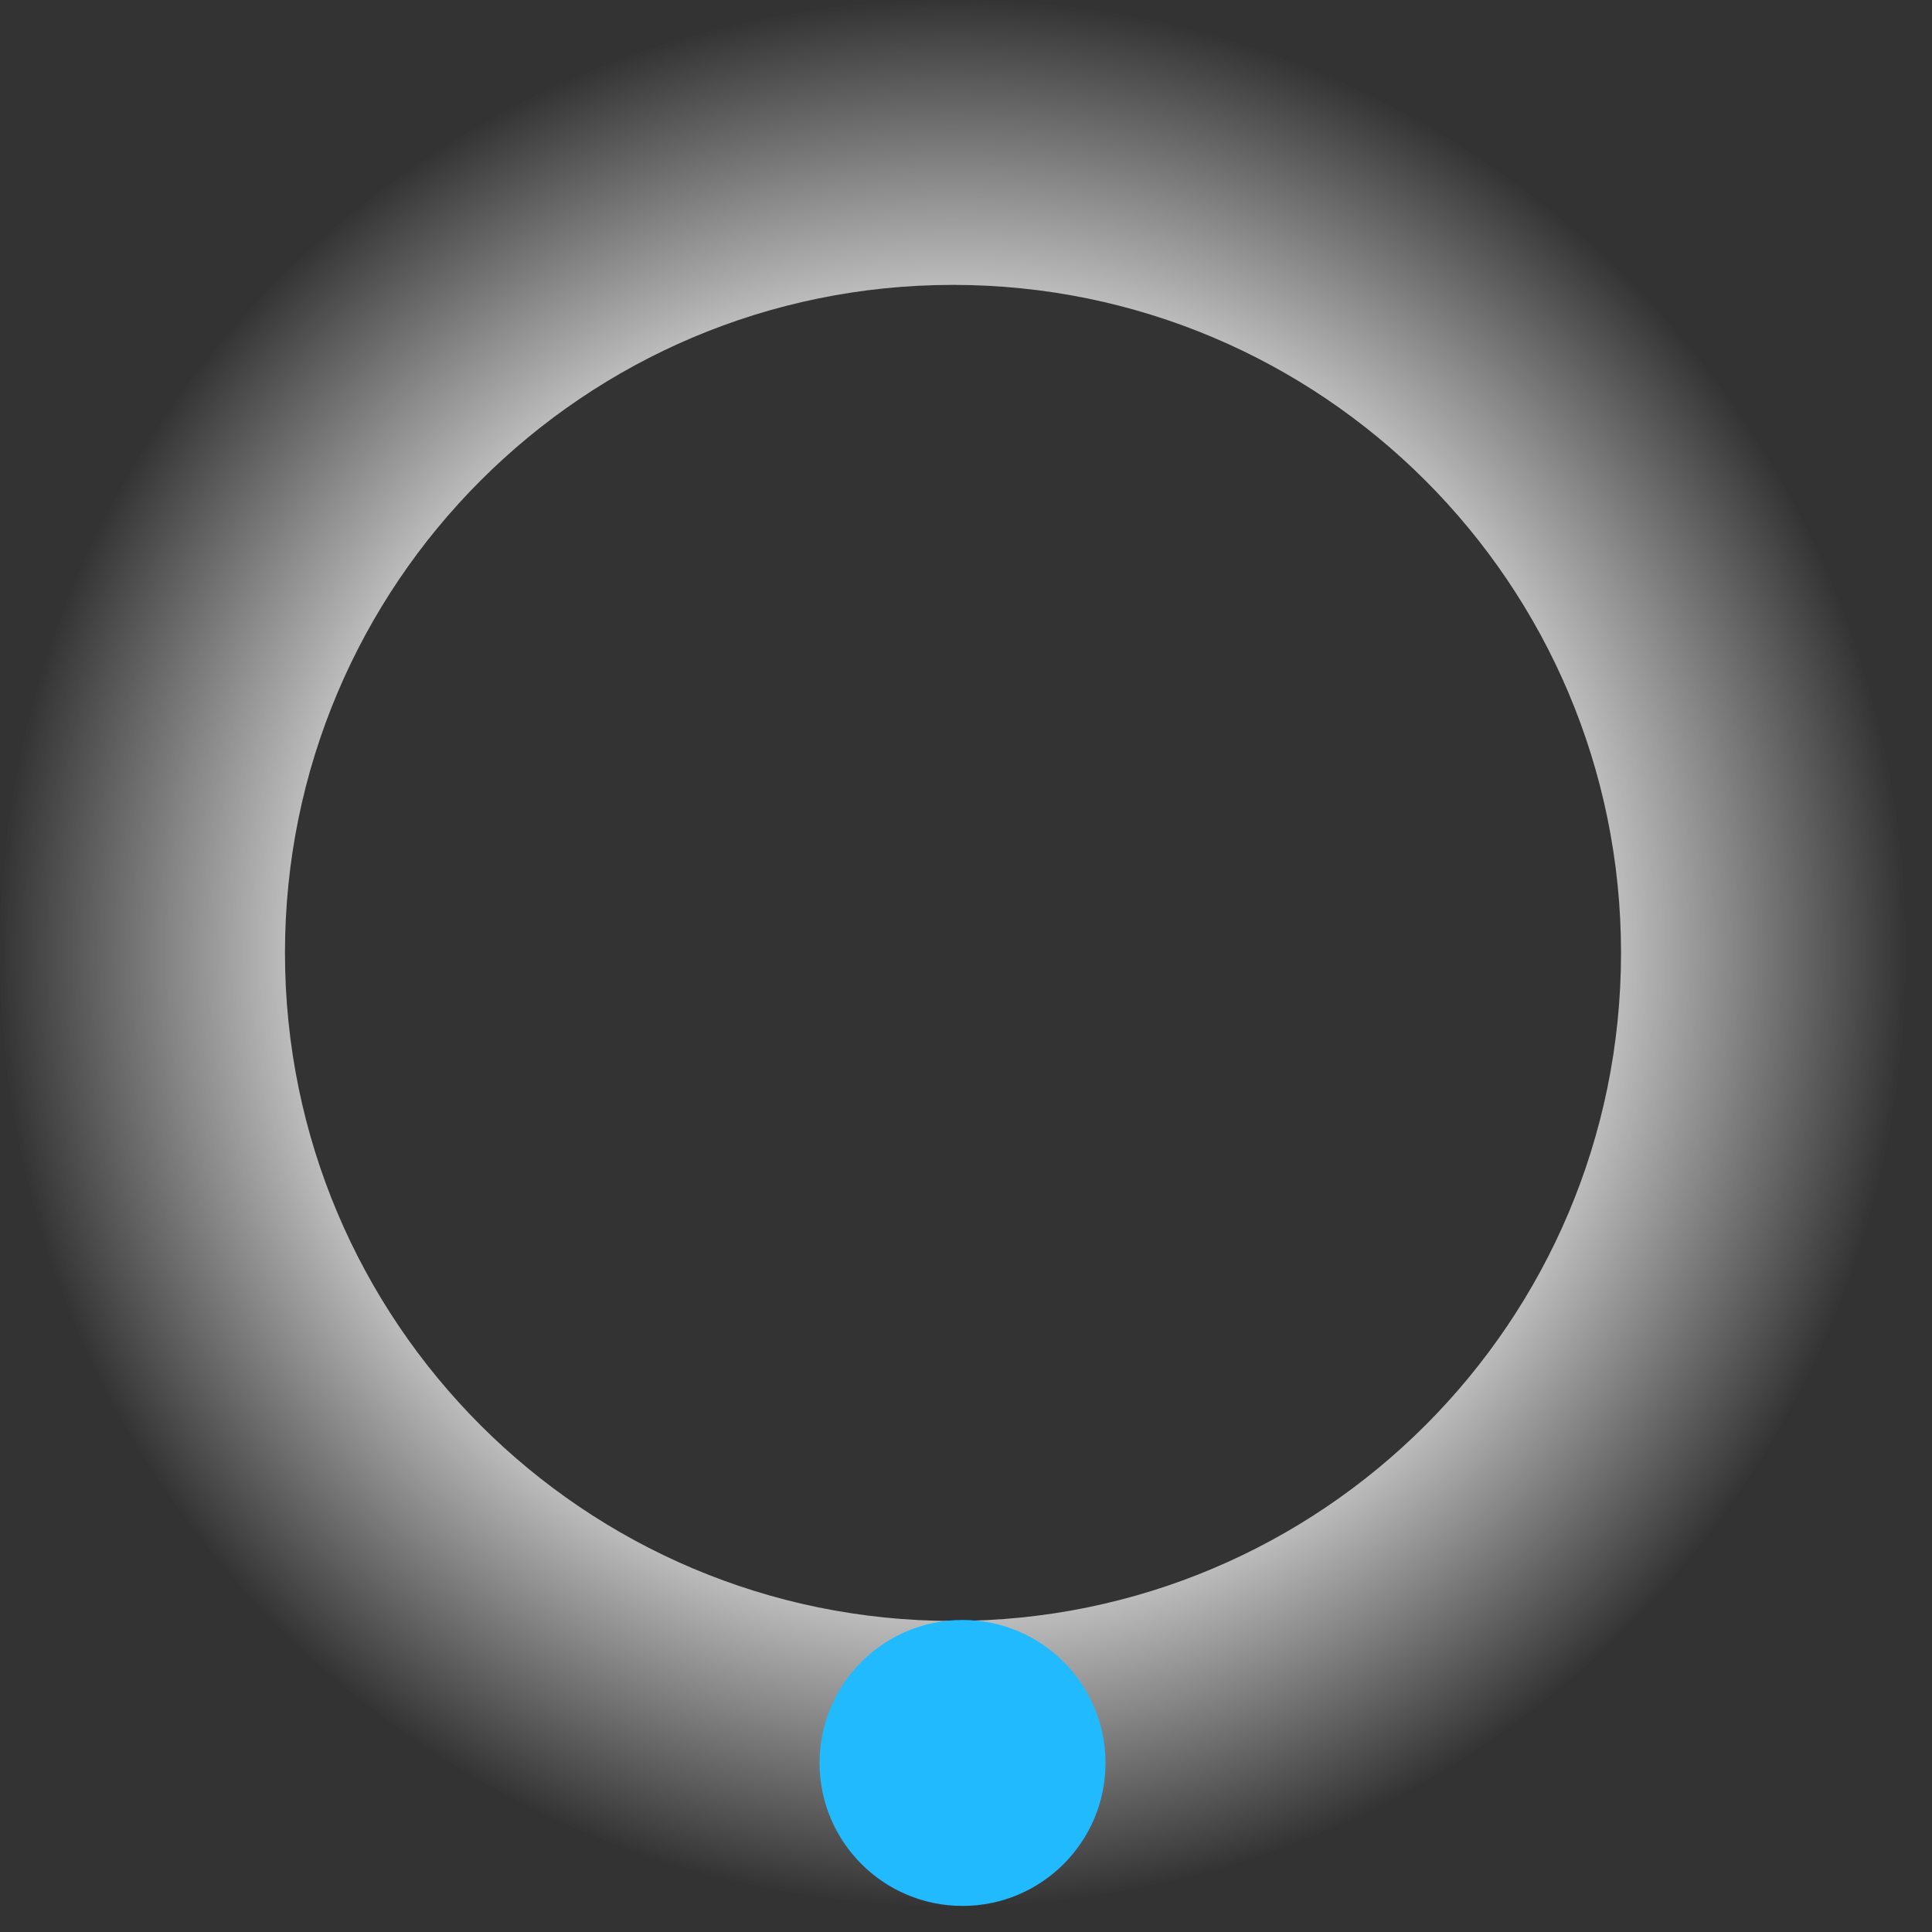 <svg width="24" height="24" viewBox="0 0 24 24" fill="none" xmlns="http://www.w3.org/2000/svg">
<rect x="0" y="0" width="24" height="24" fill="#333333" stroke="none"/>
<path d="M23.677 11.837C23.677 18.376 18.377 23.676 11.838 23.676C5.3 23.676 0 18.376 0 11.837C0 5.299 5.3 -0.001 11.838 -0.001C18.377 -0.001 23.677 5.299 23.677 11.837ZM3.54 11.837C3.54 16.421 7.255 20.136 11.838 20.136C16.422 20.136 20.137 16.421 20.137 11.837C20.137 7.254 16.422 3.539 11.838 3.539C7.255 3.539 3.54 7.254 3.54 11.837Z" fill="url(#paint0_angular_1236_30961)"/>
<circle cx="11.957" cy="21.9" r="1.776" fill="#21BAFF"/>
<defs>
<radialGradient id="paint0_angular_1236_30961" cx="0" cy="0" r="1" gradientUnits="userSpaceOnUse" gradientTransform="translate(11.838 11.837) rotate(90) scale(11.838)">
<stop stop-color="#00B0FF"/>
<stop offset="0.55" stop-color="white"/>
<stop offset="1" stop-color="white" stop-opacity="0"/>
</radialGradient>
</defs>
</svg>
